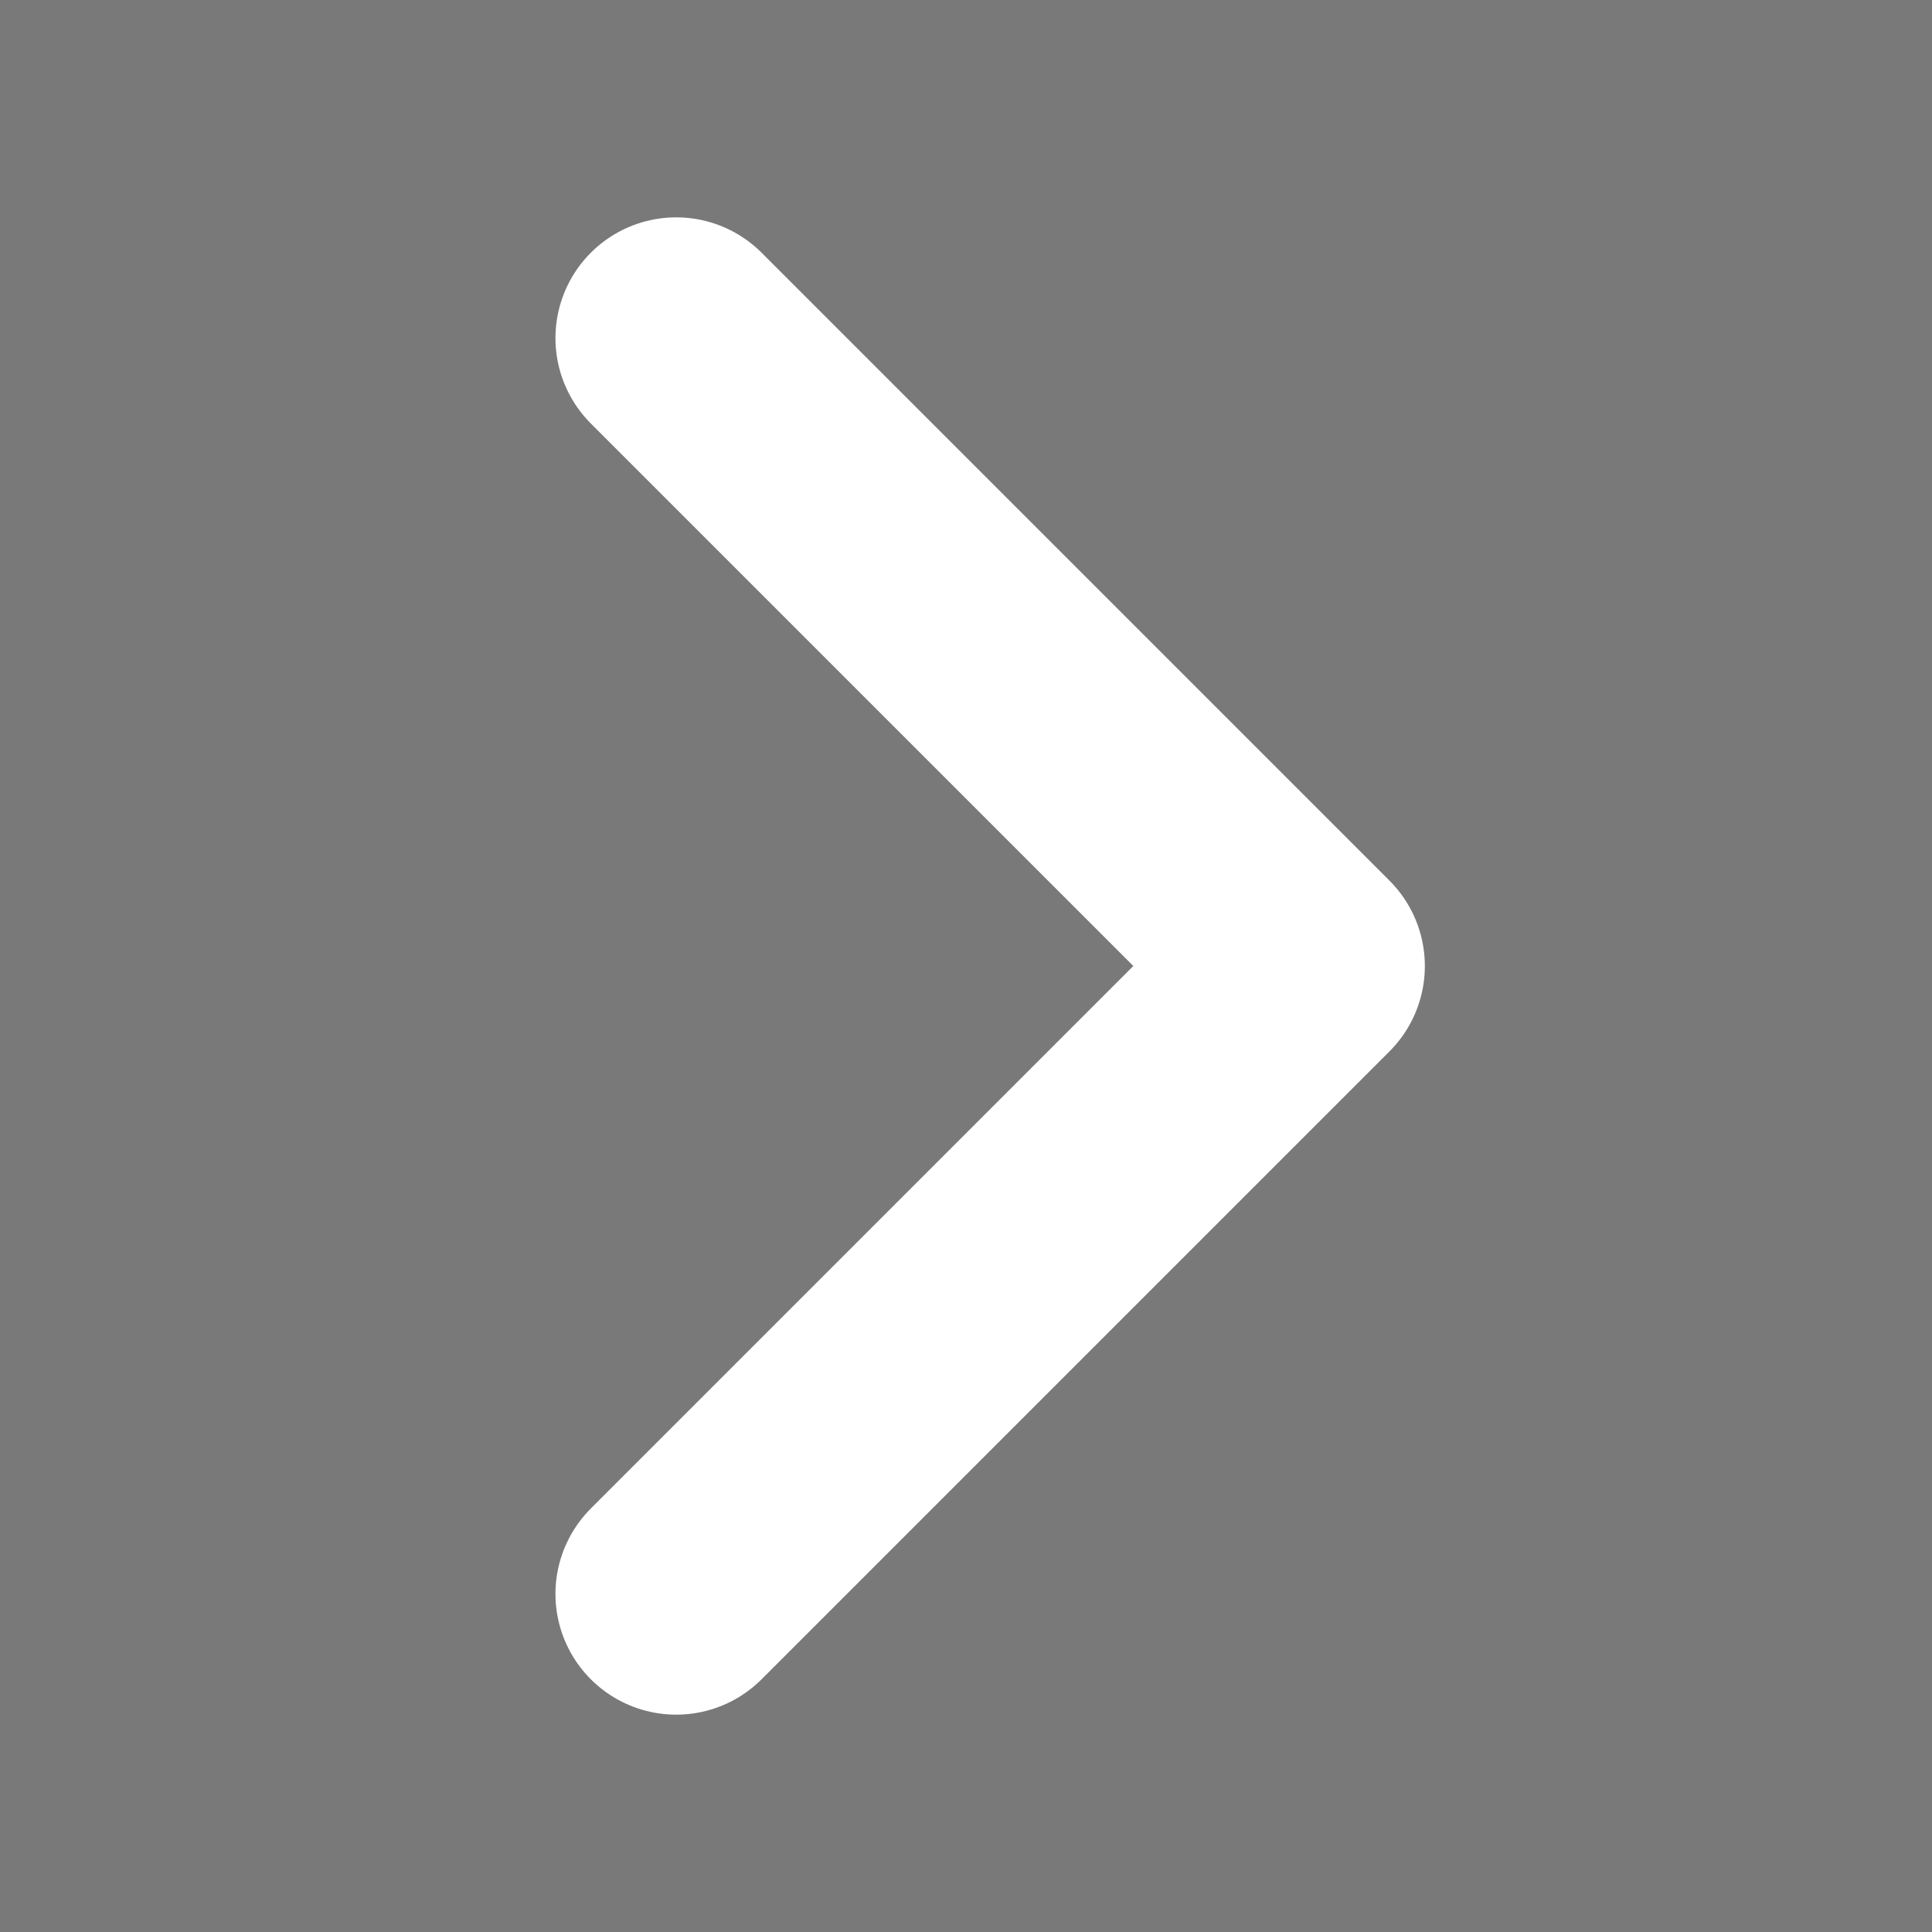<?xml version="1.0" encoding="UTF-8"?>
<svg width="40px" height="40px" viewBox="0 0 40 40" version="1.1" xmlns="http://www.w3.org/2000/svg" xmlns:xlink="http://www.w3.org/1999/xlink" style="background: #797979;">
    <title>临时功能/icon/下一题</title>
    <g id="临时功能/icon/下一题" stroke="none" stroke-width="1" fill="none" fill-rule="evenodd">
        <rect fill="#797979" x="0" y="0" width="40" height="40"></rect>
        <g id="编组" stroke="#FFFFFF" stroke-linecap="round" stroke-linejoin="round" stroke-width="5">
            <polyline id="路径-3" transform="translate(20.5, 20) scale(-1, 1) translate(-20.5, -20) " points="27 7 14 20 27 33"></polyline>
        </g>
    </g>
</svg>